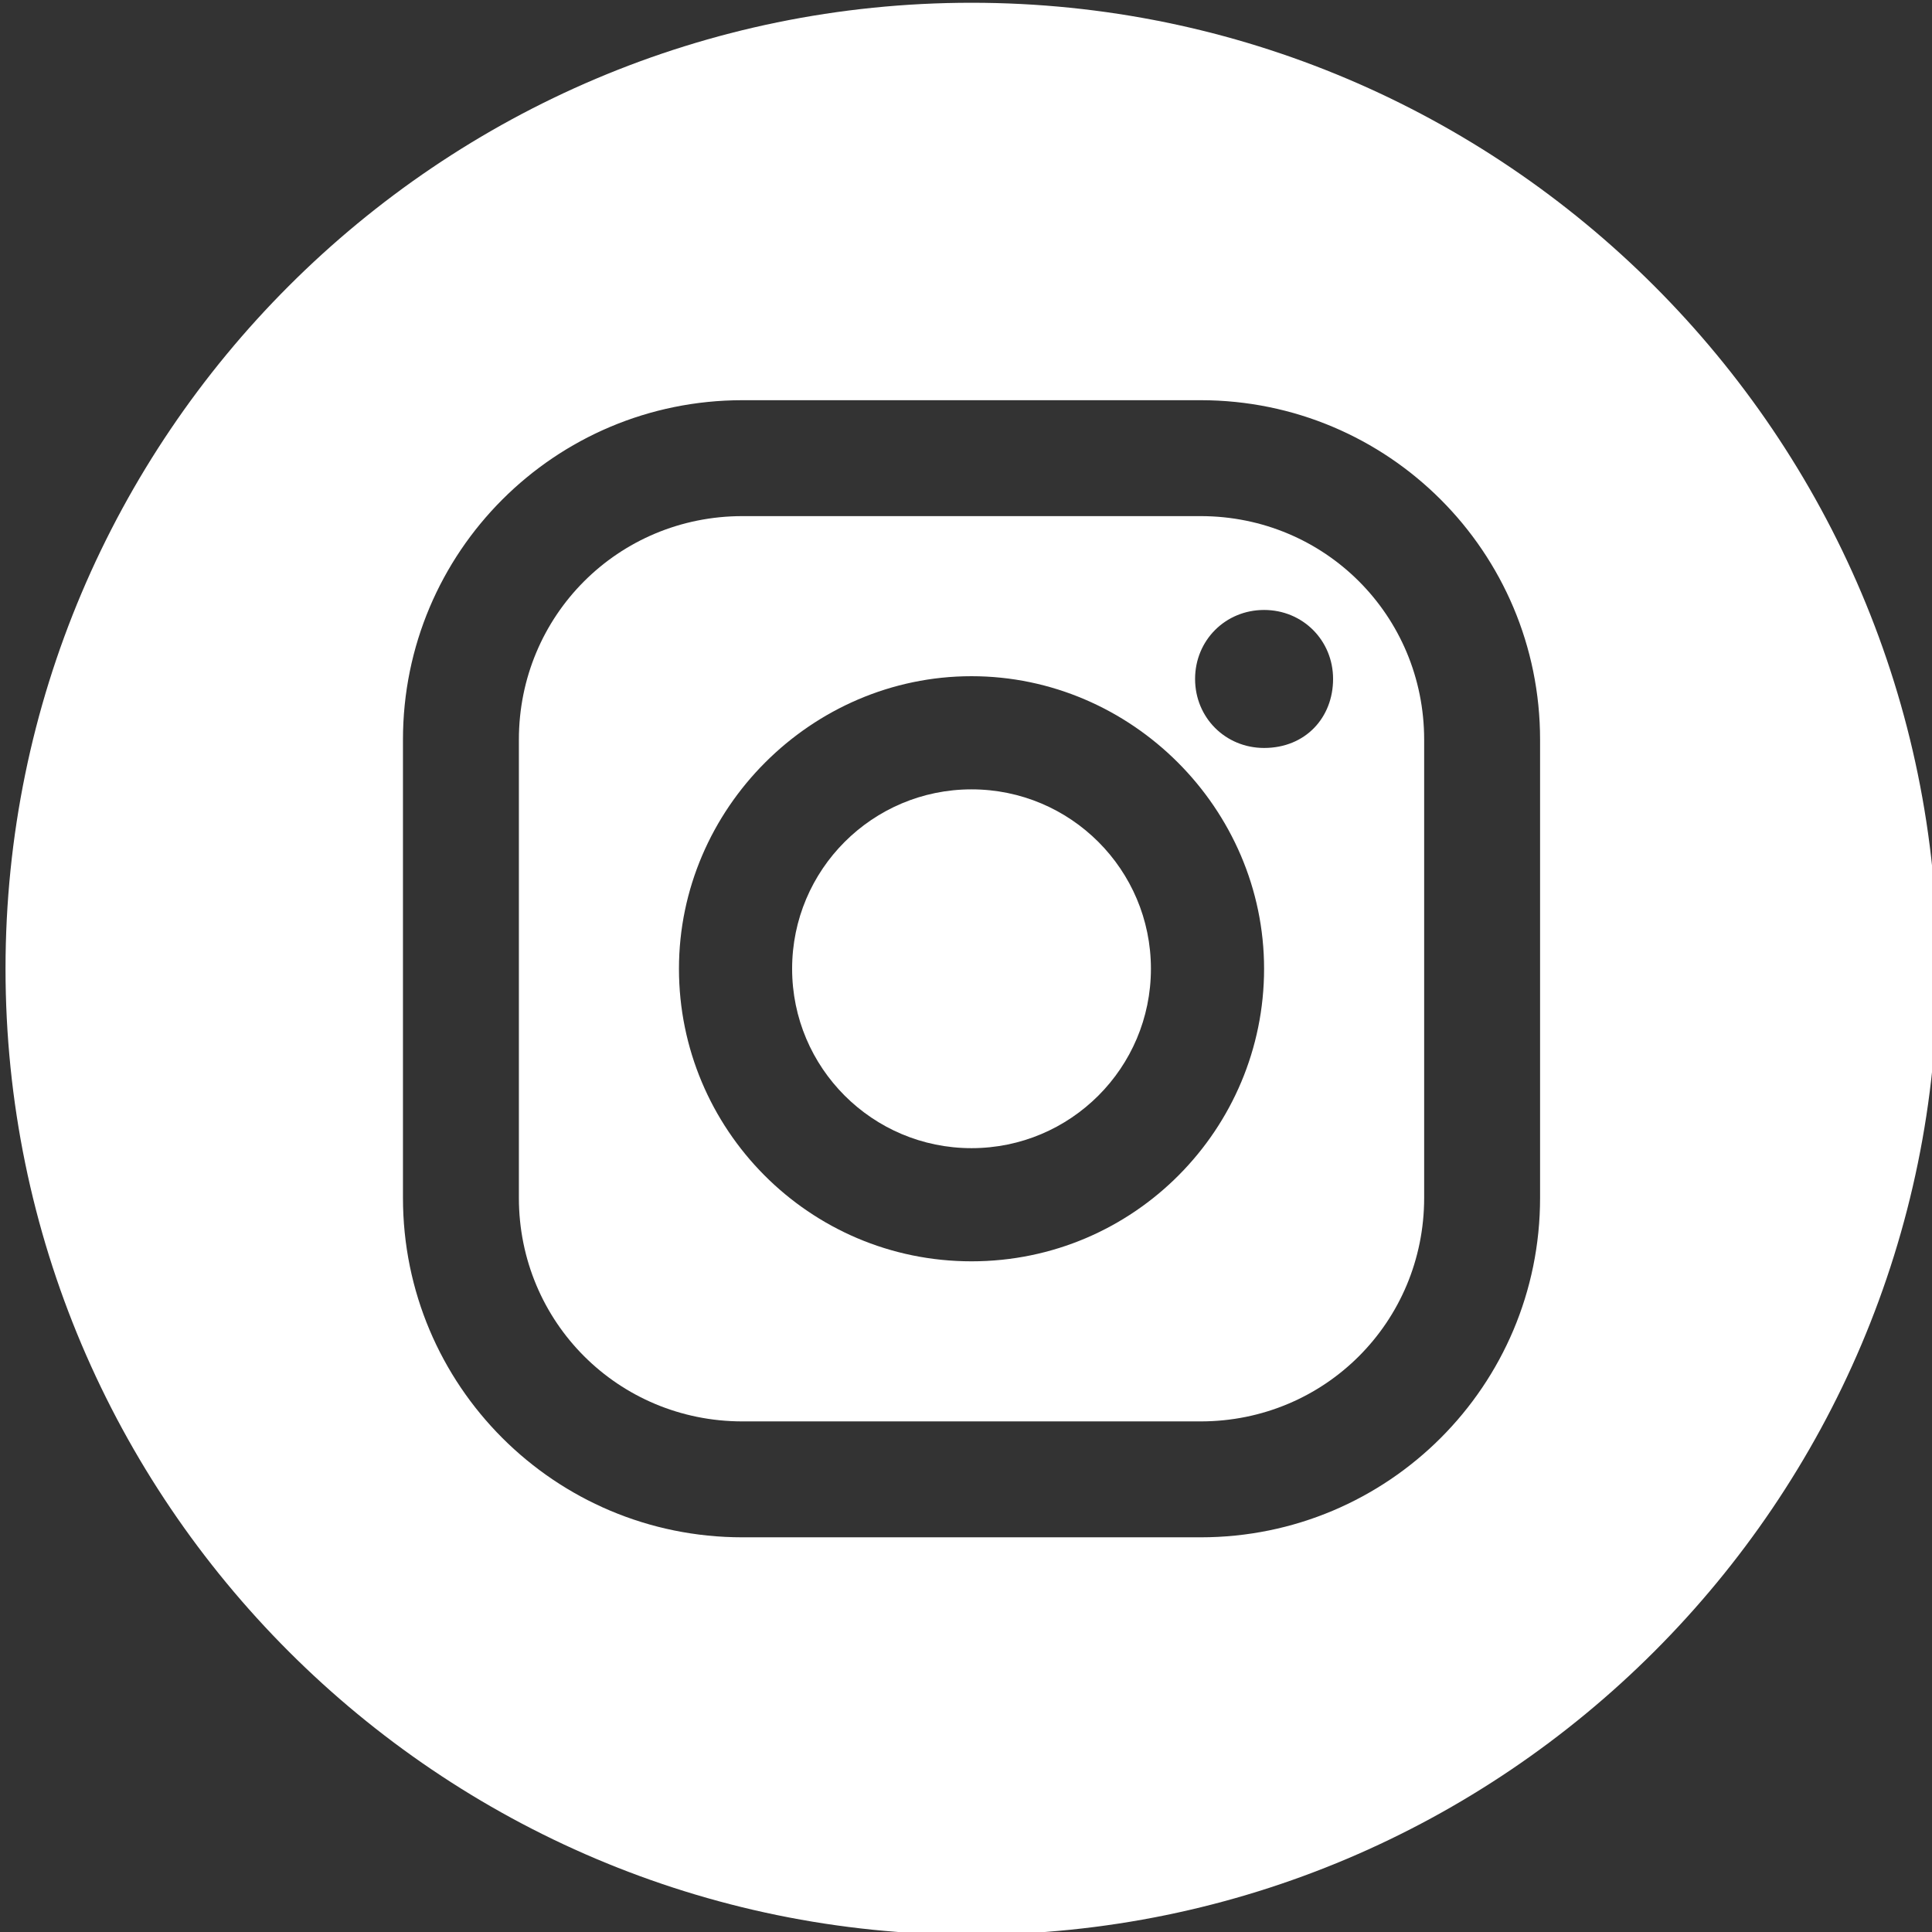 <?xml version="1.0" encoding="utf-8"?>
<!-- Generator: Adobe Illustrator 21.1.0, SVG Export Plug-In . SVG Version: 6.00 Build 0)  -->
<svg version="1.1" id="Слой_1" xmlns="http://www.w3.org/2000/svg" xmlns:xlink="http://www.w3.org/1999/xlink" x="0px" y="0px"
	 viewBox="0 0 70 70" enable-background="new 0 0 70 70" xml:space="preserve">
<rect x="0" y="0" width="70" height="70" fill="#333333" stroke="none"/>
<g>
	<path fill="#FFFFFF" d="M43.5,18.7H26.9c-4.5,0-8.1,3.6-8.1,8.1v16.6c0,4.5,3.6,8.1,8.1,8.1h16.6c4.5,0,8.1-3.6,8.1-8.1V26.8
		C51.6,22.3,48,18.7,43.5,18.7z M35.2,45.7c-5.9,0-10.6-4.8-10.6-10.6s4.8-10.6,10.6-10.6s10.6,4.8,10.6,10.6S41.1,45.7,35.2,45.7z
		 M45.8,27.1c-1.4,0-2.5-1.1-2.5-2.5s1.1-2.5,2.5-2.5c1.4,0,2.5,1.1,2.5,2.5S47.3,27.1,45.8,27.1z"/>
	<path fill="#FFFFFF" d="M35.2,0.1c-19.3,0-35,15.7-35,35s15.7,35,35,35s35-15.7,35-35S54.5,0.1,35.2,0.1z M55.8,43.4
		c0,6.8-5.5,12.3-12.3,12.3H26.9c-6.8,0-12.3-5.5-12.3-12.3V26.8c0-6.8,5.5-12.3,12.3-12.3h16.6c6.8,0,12.3,5.5,12.3,12.3V43.4z"/>
	<circle fill="#FFFFFF" cx="35.2" cy="35.1" r="6.5"/>
</g>
</svg>
